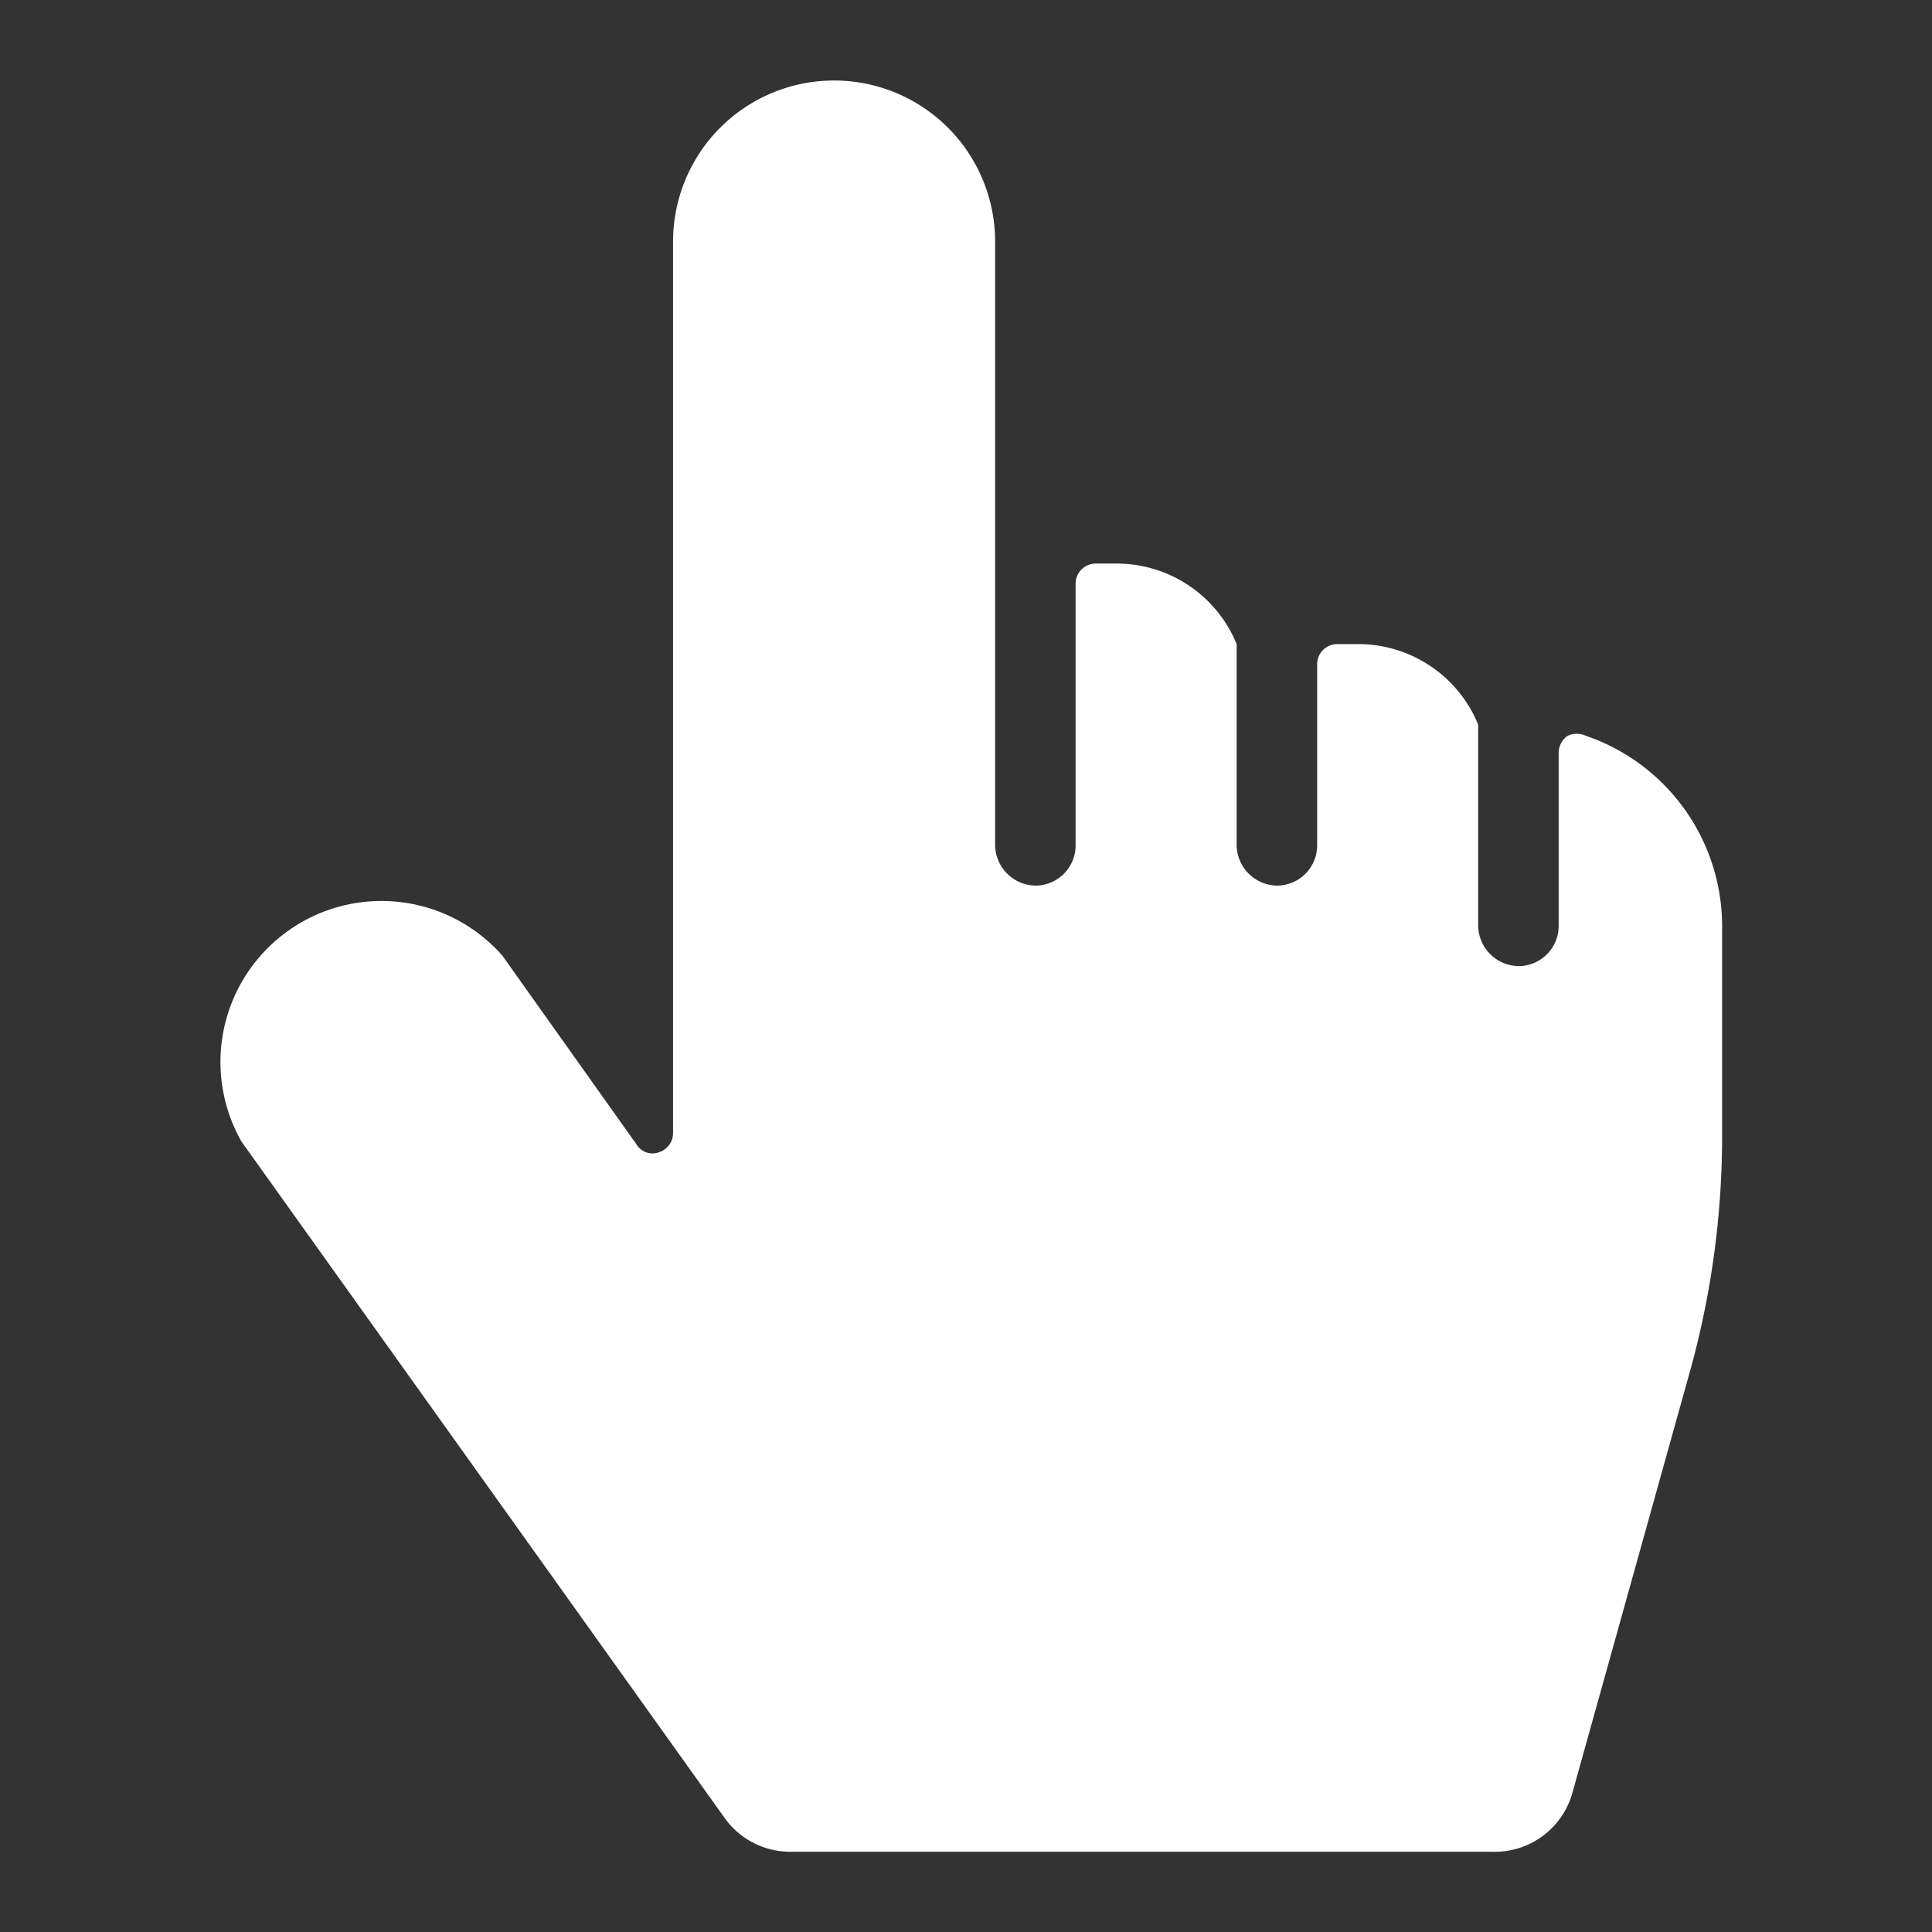 <svg xmlns="http://www.w3.org/2000/svg" width="64" height="64" viewBox="0 0 64 64">
  
<rect x="0" y="0" width="64" height="64" fill="#333333" stroke="none"/>
  
<g transform="matrix(2.667,0,0,2.667,0,0)">
	<path d="M19.7,9.14a.27.27,0,0,0-.23,0,.26.26,0,0,0-.11.21V11.5a.5.5,0,0,1-.5.5.51.51,0,0,1-.5-.5V9a1.61,1.61,0,0,0-1.5-1h-.25a.25.25,0,0,0-.25.25V10.5a.5.5,0,0,1-.5.5.51.51,0,0,1-.5-.5V8a1.61,1.61,0,0,0-1.5-1h-.25a.25.25,0,0,0-.25.25V10.5a.5.5,0,0,1-.5.5.51.51,0,0,1-.5-.5V3a2,2,0,0,0-4,0V14.08a.25.25,0,0,1-.17.23.23.23,0,0,1-.28-.09L6.24,11.87A2,2,0,0,0,3,14.18l6,8.4a1,1,0,0,0,.81.42h8.72a1,1,0,0,0,1-.73L21,17a10.92,10.92,0,0,0,.39-2.88V11.5A2.5,2.5,0,0,0,19.7,9.14Z" style="fill:white">
		<animate
			attributeName="opacity"
			dur="2s"
			values="0.2;1;0.2"
			repeatCount="indefinite"
			begin="0.1"/>
	</path>
</g>
</svg>
